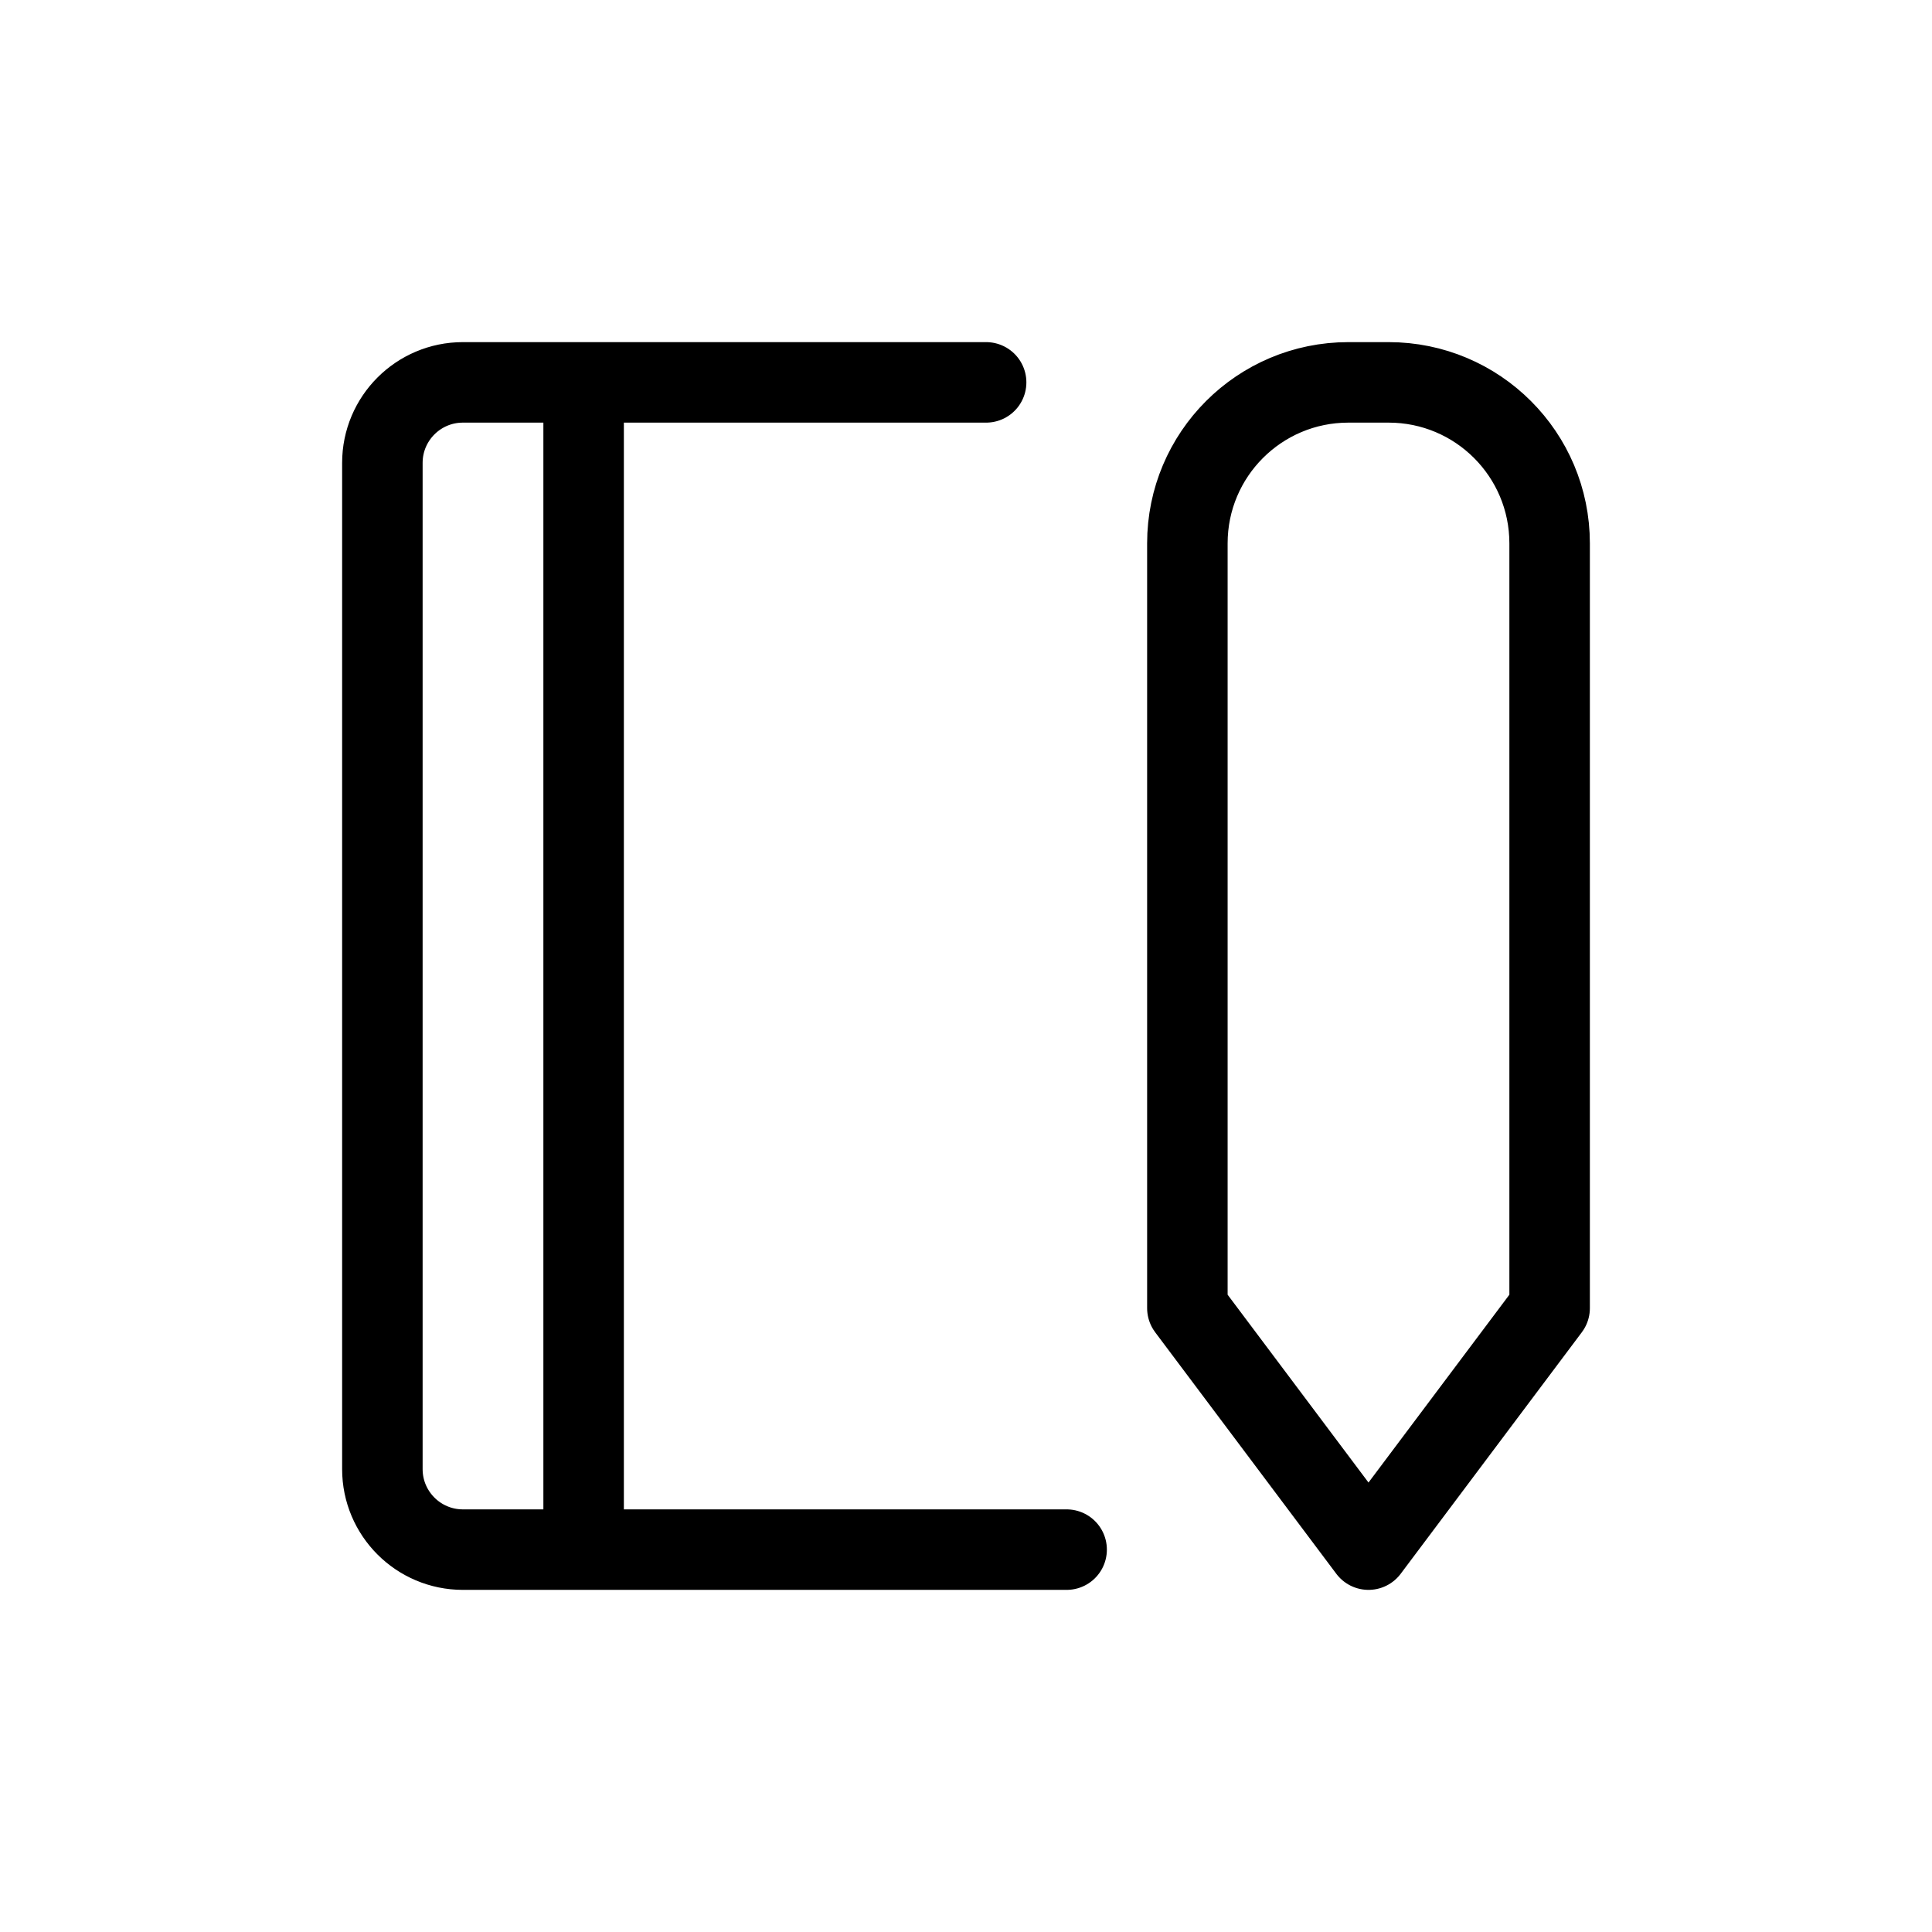 <svg width="24" height="24" viewBox="0 0 24 24" fill="none" xmlns="http://www.w3.org/2000/svg">
<path d="M7.25 4.75V19.25M12.25 4.75H5.75C5.198 4.75 4.75 5.198 4.75 5.75V18.25C4.75 18.802 5.198 19.25 5.75 19.25H13.25M14.75 16.25V6.75C14.75 5.645 15.645 4.75 16.75 4.75H17.25C18.355 4.75 19.25 5.645 19.25 6.75V16.25L17 19.25L14.75 16.25Z" stroke="currentColor" stroke-linecap="round" stroke-linejoin="round"/>
</svg>
